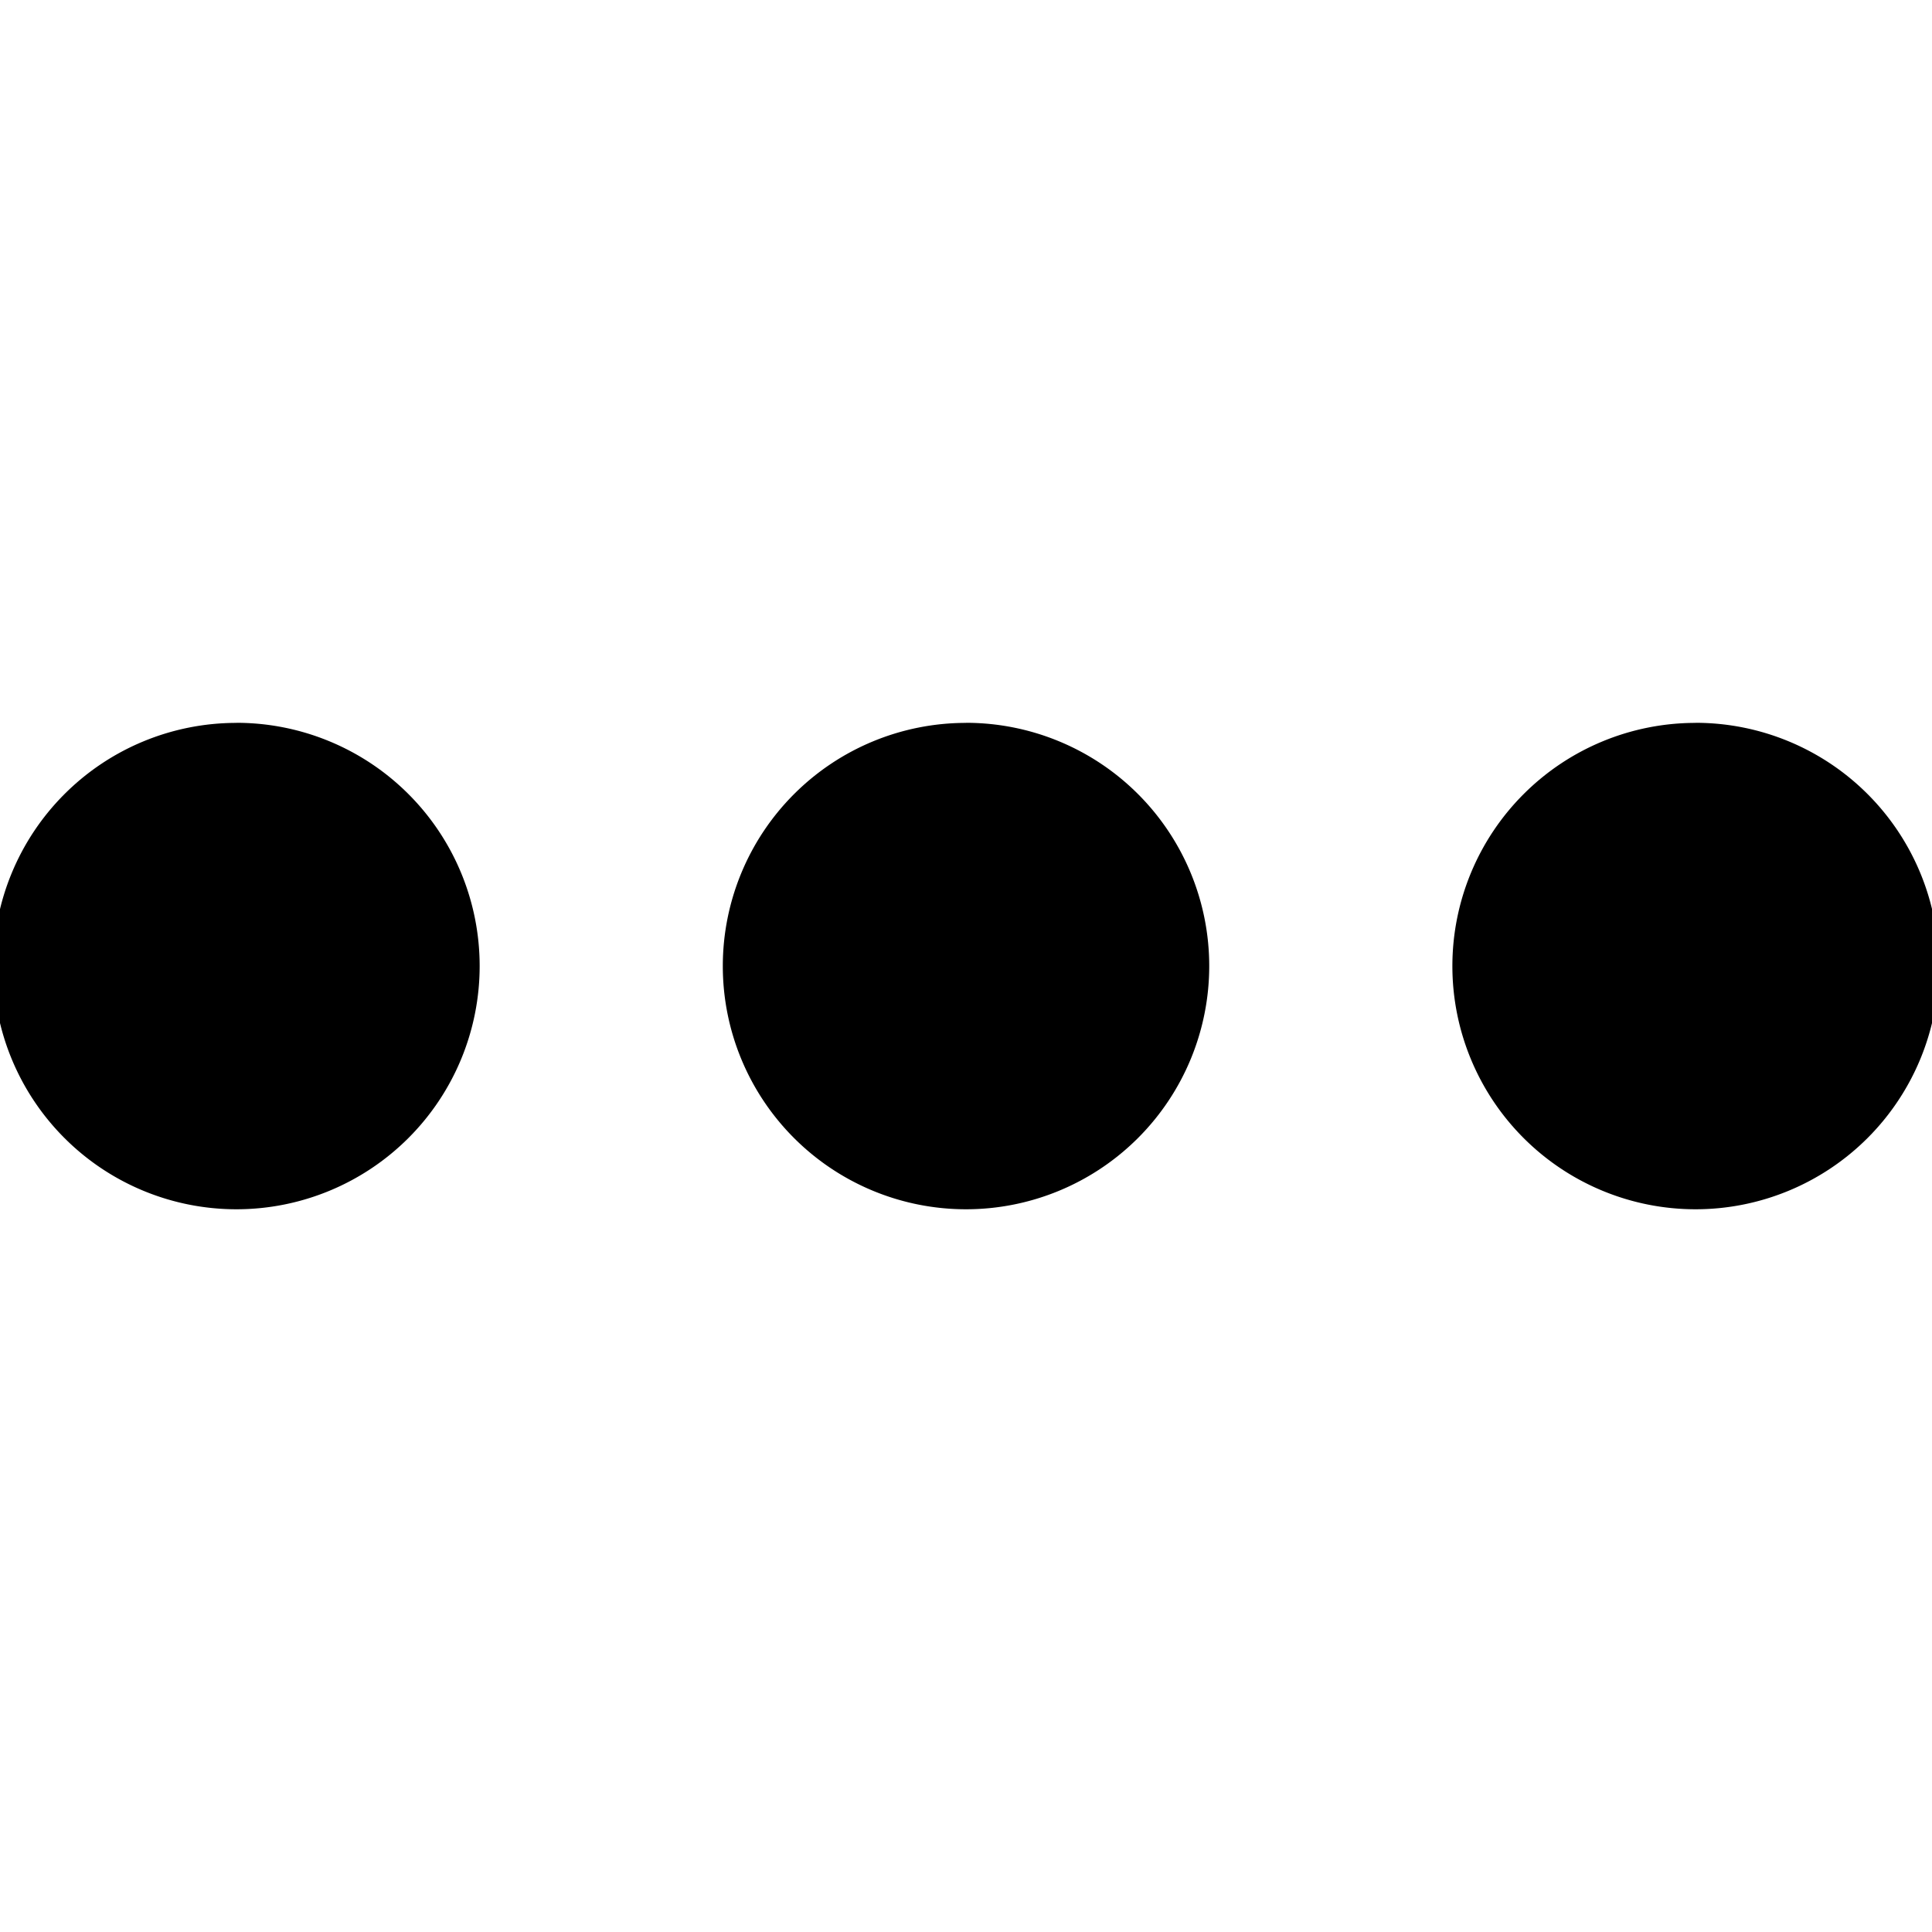 <svg data-name="Advanced" xmlns="http://www.w3.org/2000/svg" width="24" height="24" viewBox="0 0 24 24">
<path d="M2.937 8.98a3.02 3.02 0 100 6.042 3.02 3.02 0 000-6.043zm9.063 0a3.02 3.02 0 100 6.042 3.02 3.02 0 000-6.043zm9.063 0a3.02 3.02 0 100 6.042 3.02 3.02 0 000-6.043z"/>
</svg>